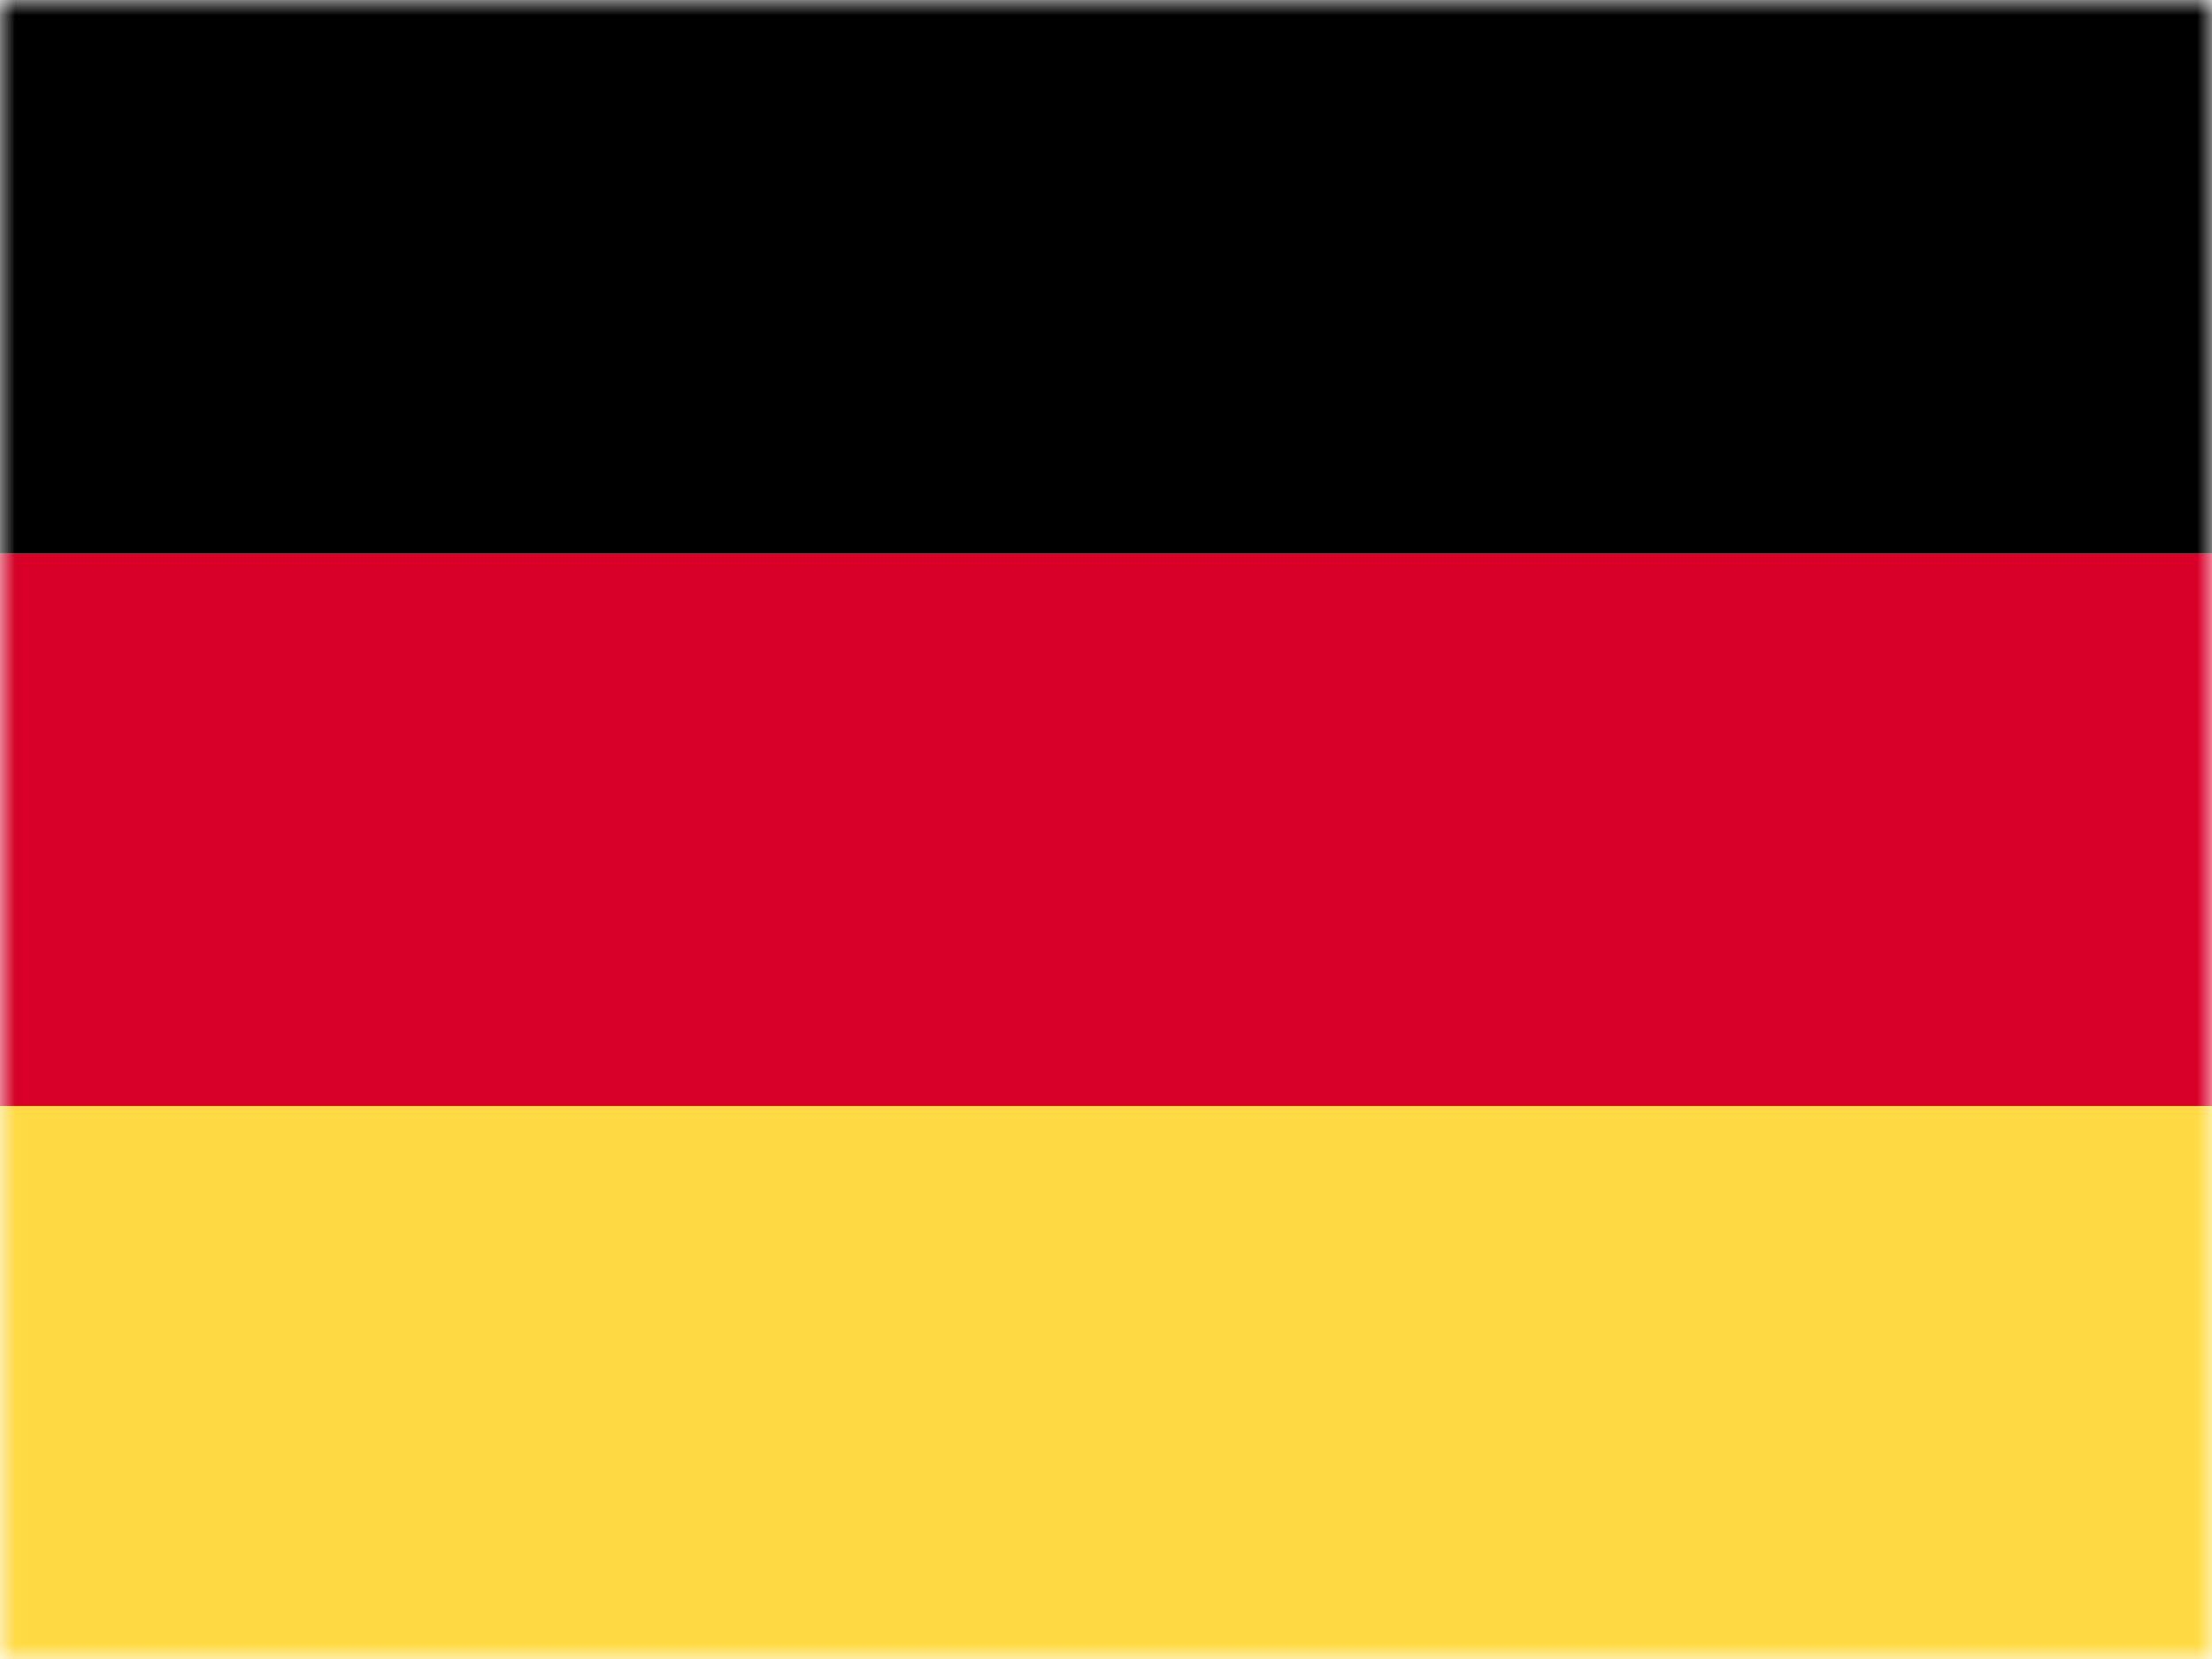 <svg width="72" height="54" viewBox="0 0 72 54" fill="none" xmlns="http://www.w3.org/2000/svg">
<g clip-path="url(#clip0_301_29667)">
<mask id="mask0_301_29667" style="mask-type:alpha" maskUnits="userSpaceOnUse" x="0" y="0" width="72" height="54">
<rect x="0.5" y="0.5" width="71" height="53" fill="#D9D9D9" stroke="black"/>
</mask>
<g mask="url(#mask0_301_29667)">
<g clip-path="url(#clip1_301_29667)">
<path d="M-4.5 -0H76.5V54H-4.5V-0Z" fill="#D80027"/>
<path d="M-4.5 -0H76.5V17.999H-4.5V-0Z" fill="black"/>
<path d="M-4.5 35.999H76.5V53.999H-4.5V35.999Z" fill="#FFDA44"/>
</g>
</g>
</g>
<defs>
<clipPath id="clip0_301_29667">
<rect width="72" height="54" fill="white"/>
</clipPath>
<clipPath id="clip1_301_29667">
<rect width="81" height="54" fill="white" transform="translate(-4.5)"/>
</clipPath>
</defs>
</svg>
